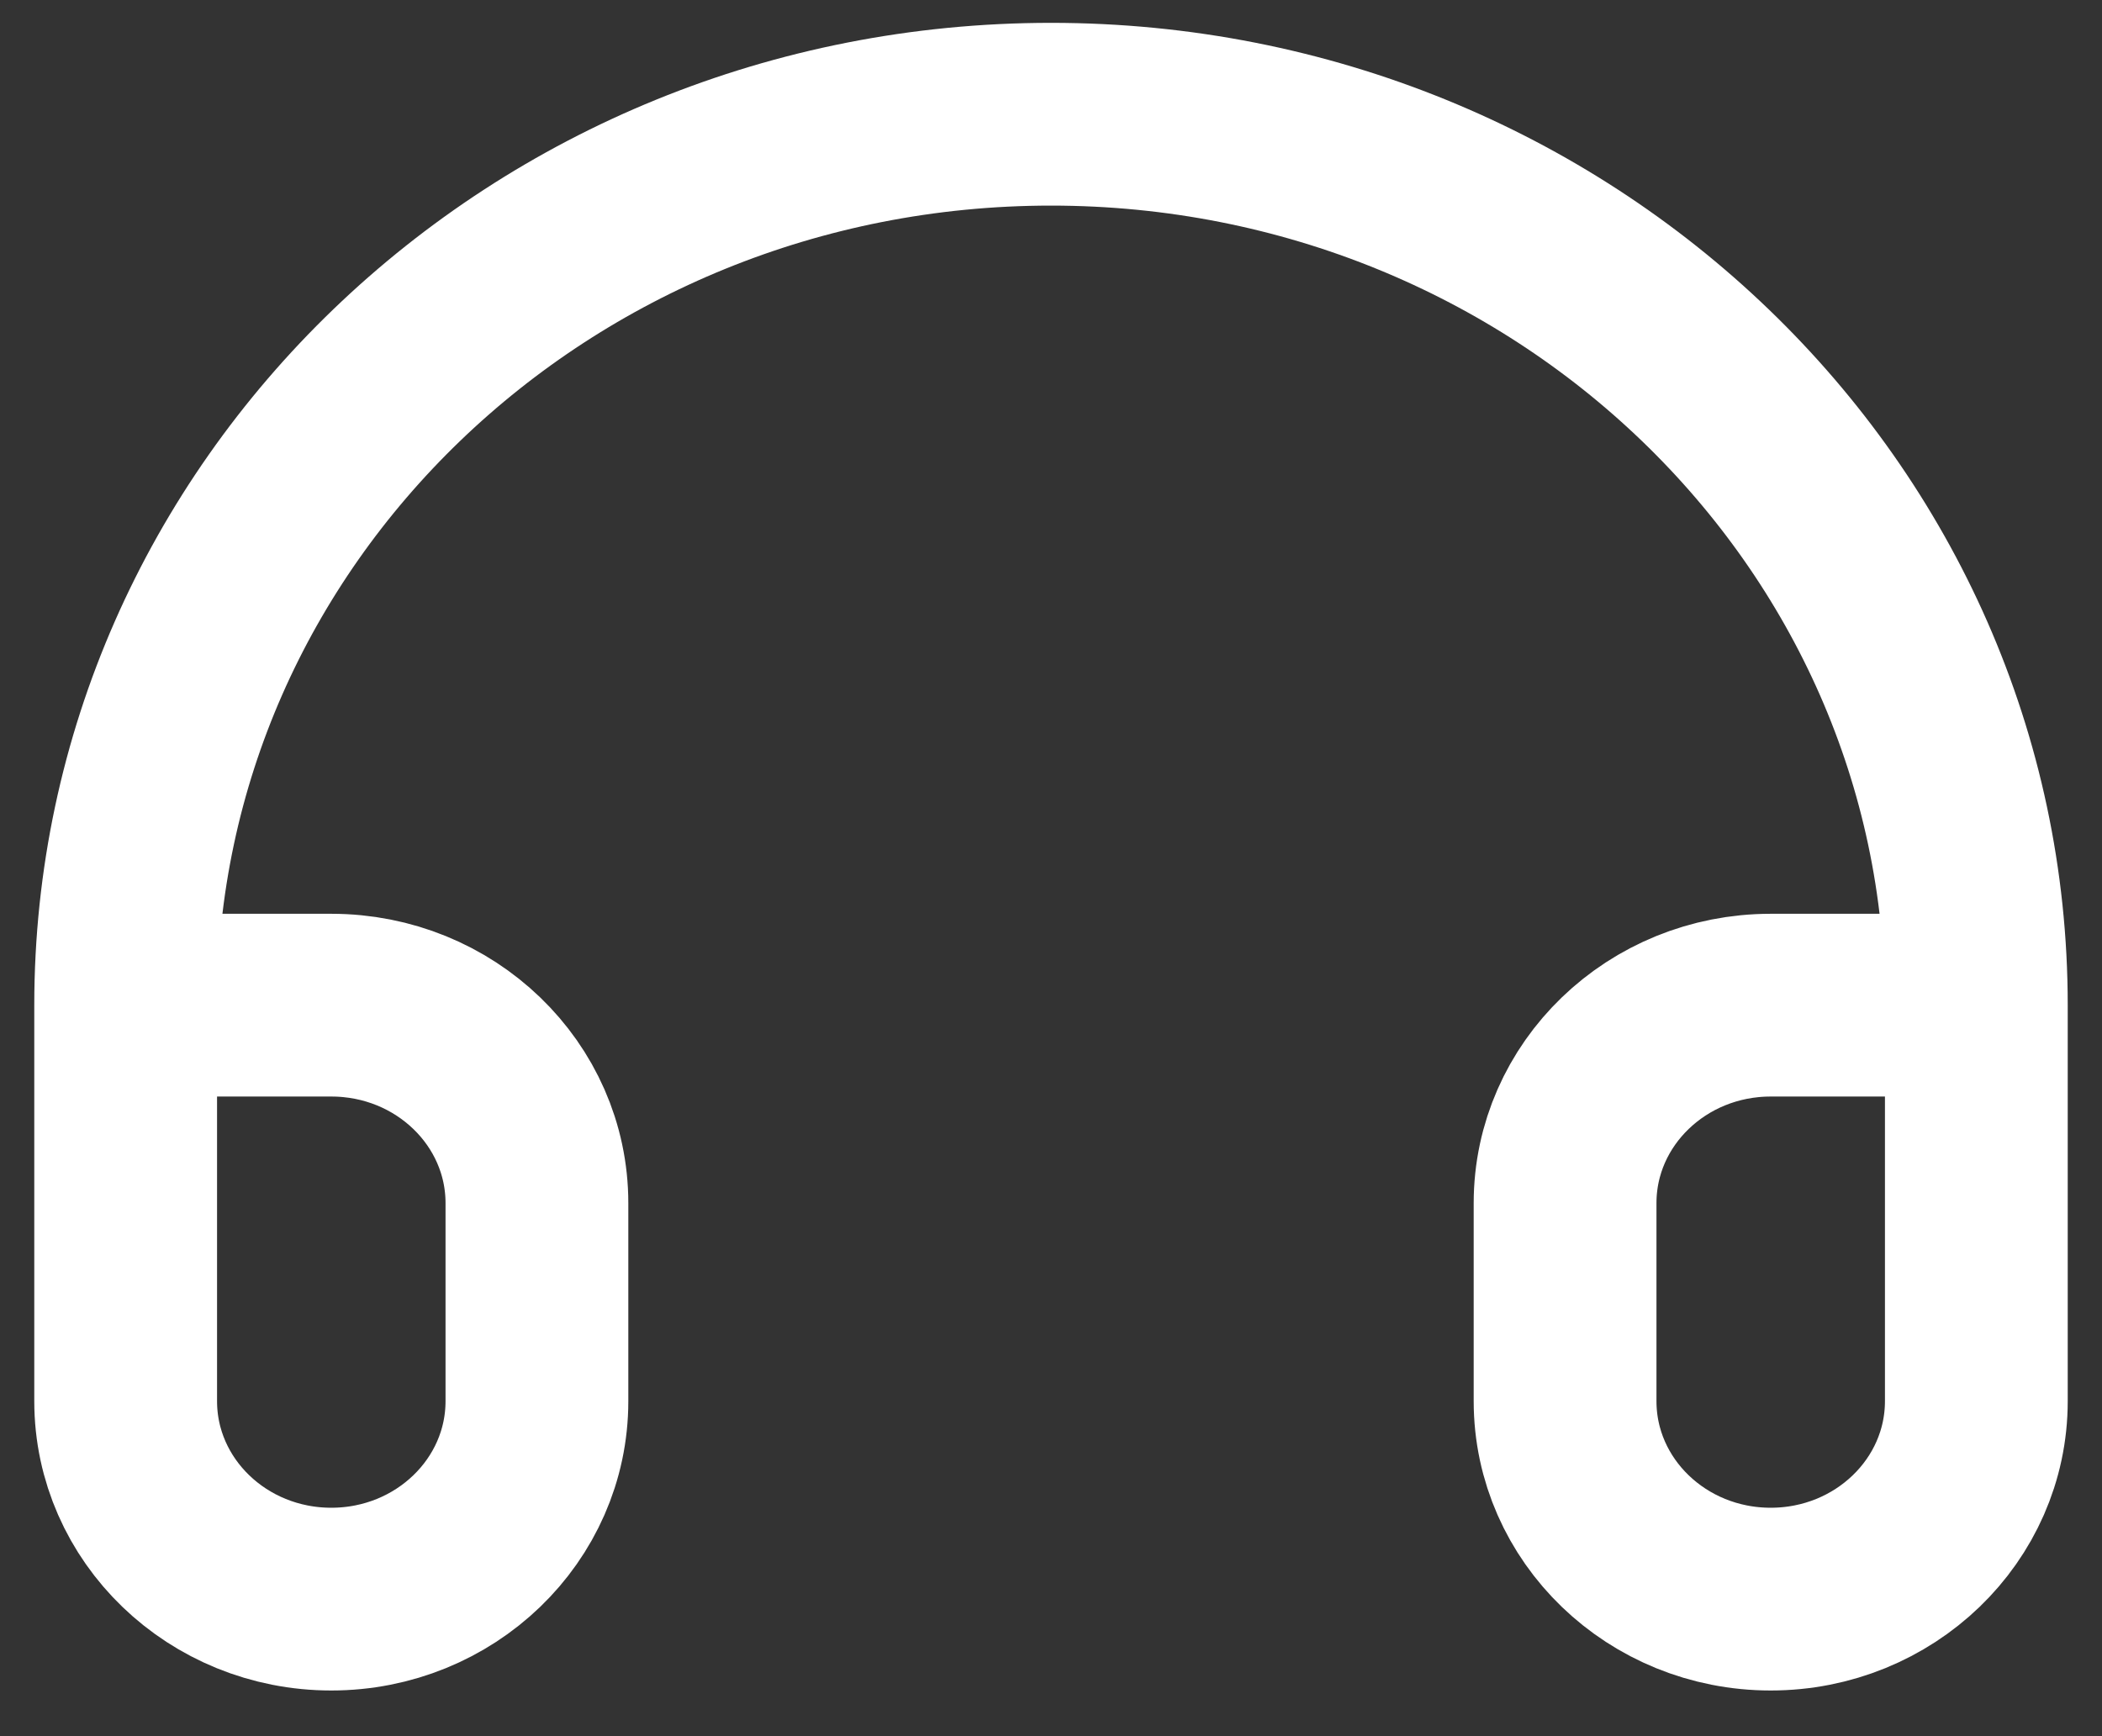 <svg width="23" height="19" viewBox="0 0 23 19" fill="none" xmlns="http://www.w3.org/2000/svg">
<rect x="0" y="0" width="23" height="19" fill="#333333" stroke="none"/>
<path d="M21.625 11H19.375C18.132 11 17.125 11.97 17.125 13.167V15.333C17.125 16.53 18.132 17.5 19.375 17.5C20.618 17.5 21.625 16.53 21.625 15.333V11ZM21.625 11C21.625 5.615 17.092 1.25 11.5 1.25C5.908 1.25 1.375 5.615 1.375 11M1.375 11V15.333C1.375 16.53 2.382 17.5 3.625 17.5C4.868 17.5 5.875 16.53 5.875 15.333V13.167C5.875 11.97 4.868 11 3.625 11H1.375Z" stroke="white" stroke-width="2" stroke-linecap="round" stroke-linejoin="round"/>
</svg>

